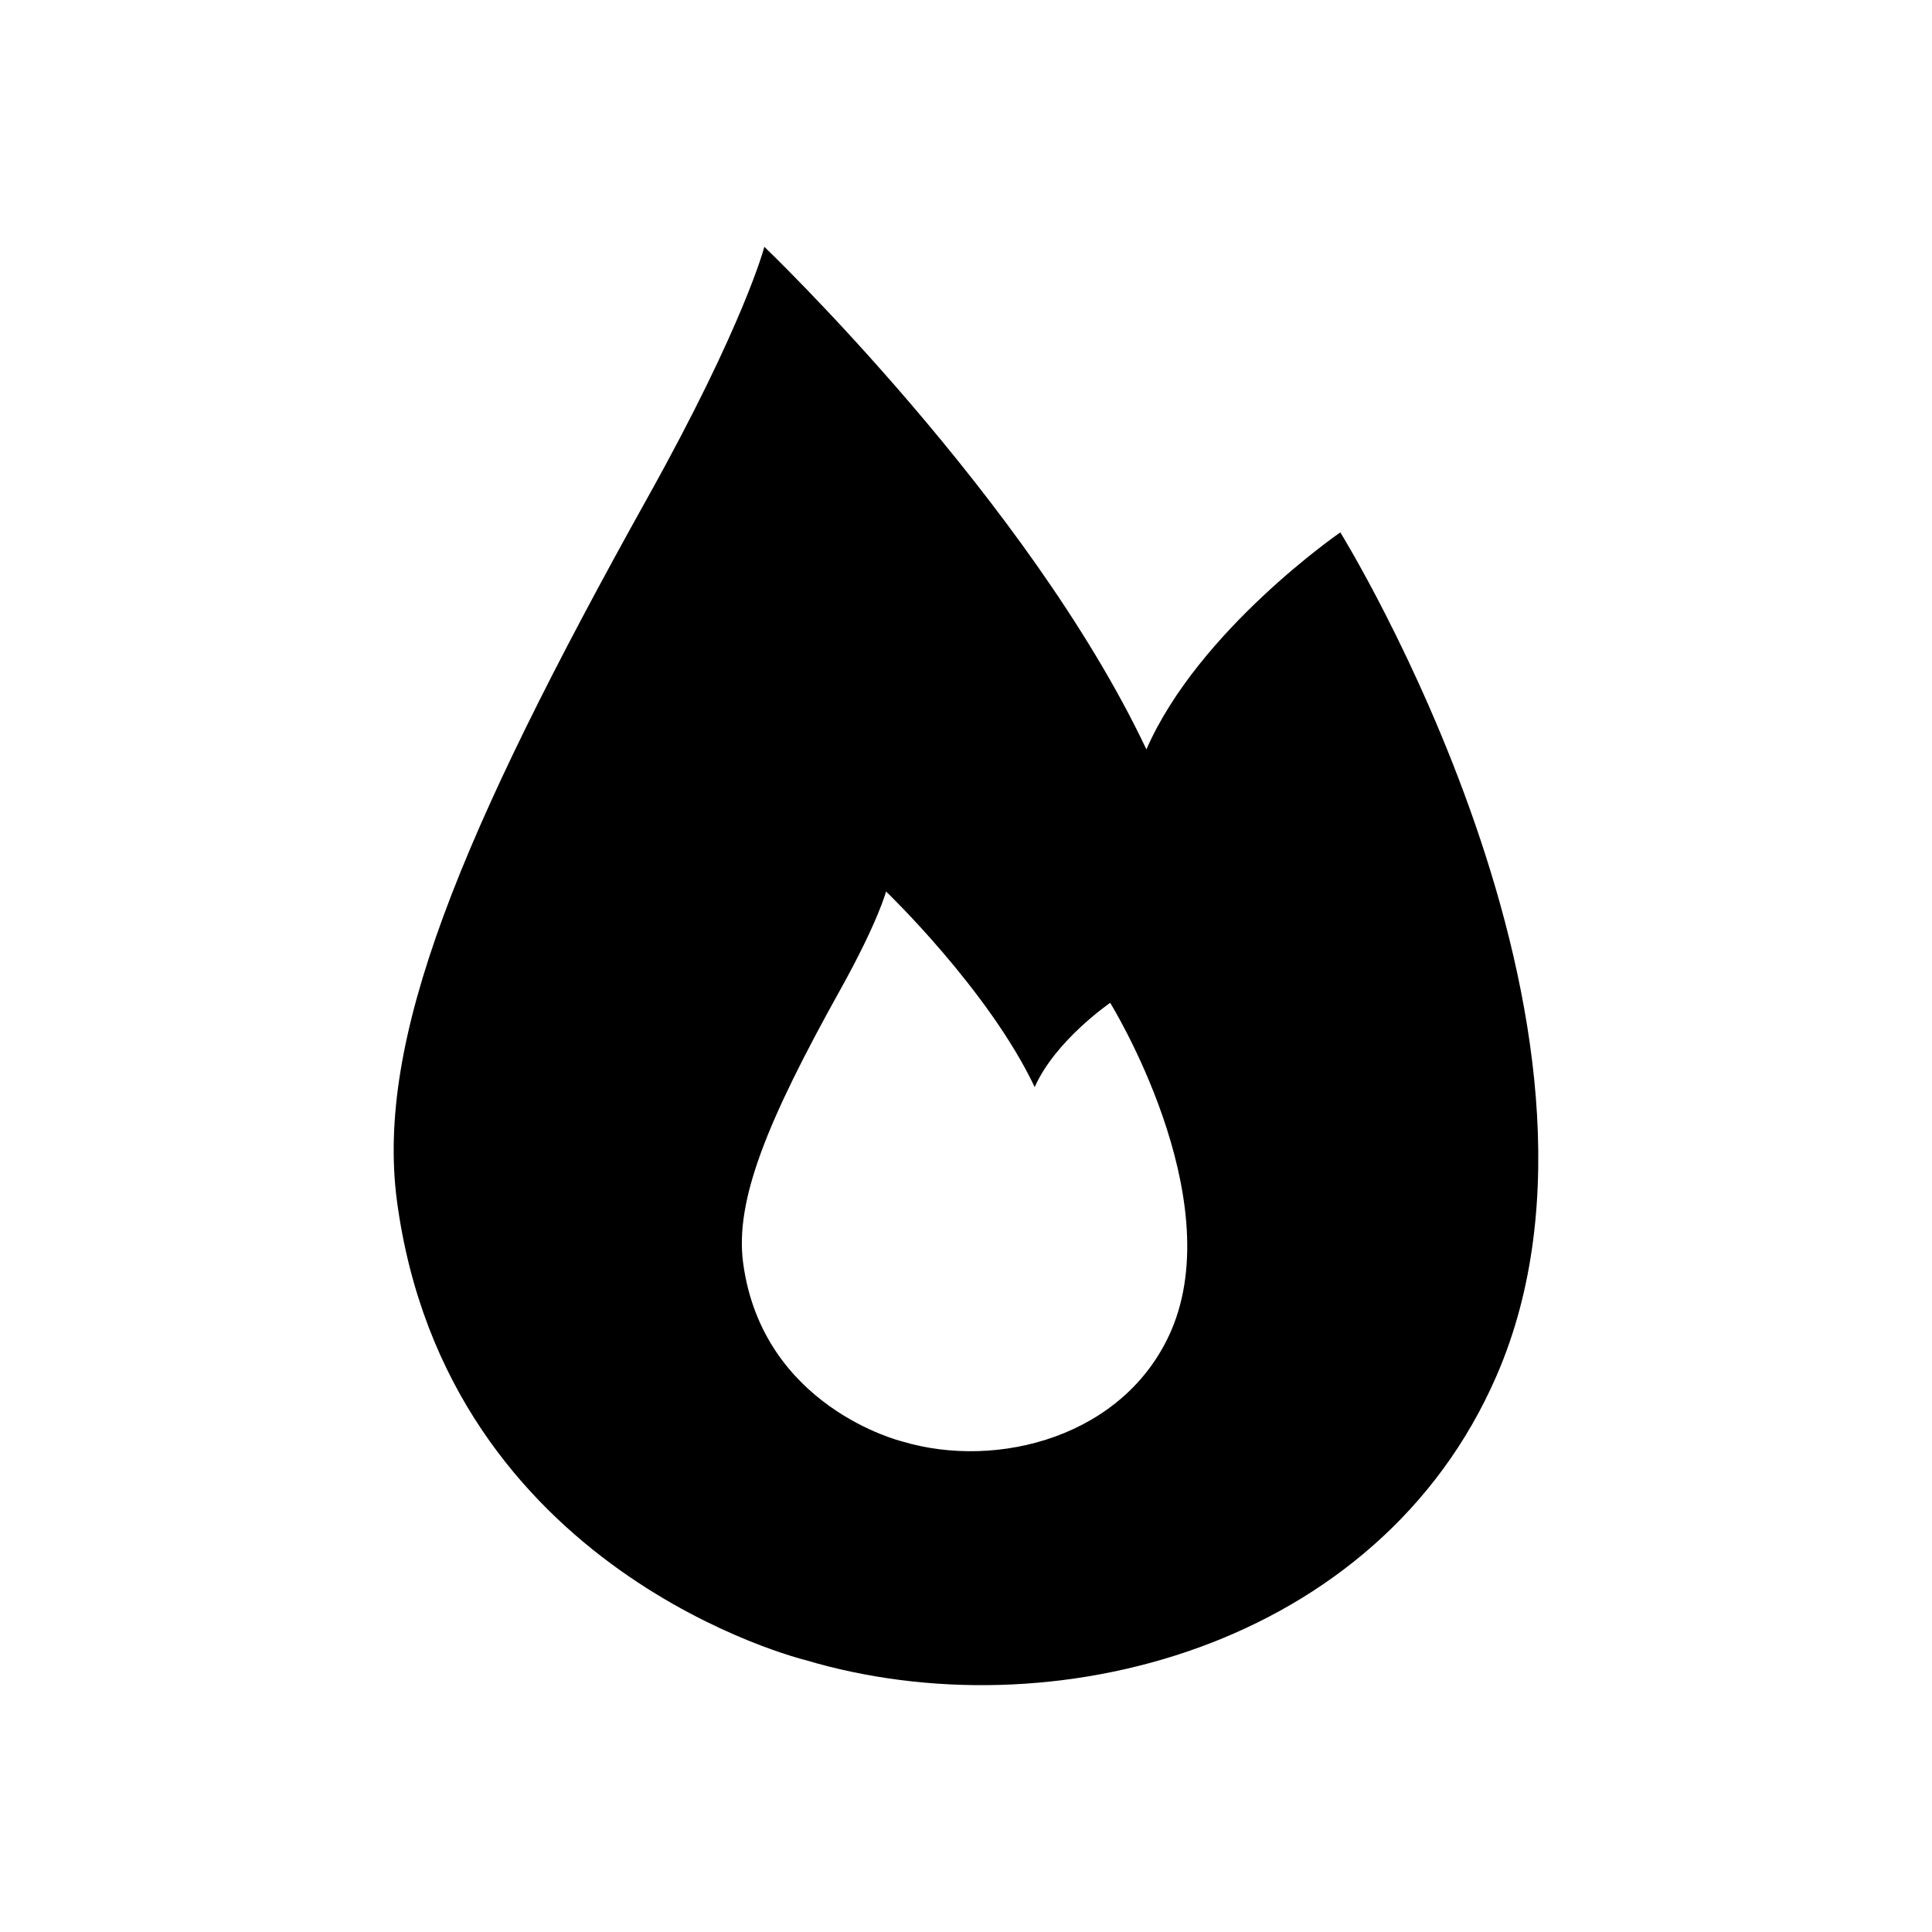 <?xml version="1.0" encoding="UTF-8" standalone="no"?>
<svg width="16px" height="16px" viewBox="0 0 16 16" version="1.1" xmlns="http://www.w3.org/2000/svg" xmlns:xlink="http://www.w3.org/1999/xlink">
    <!-- Generator: Sketch 3.6.1 (26313) - http://www.bohemiancoding.com/sketch -->
    <title>obj_inflamables</title>
    <desc>Created with Sketch.</desc>
    <defs></defs>
    <g id="Page-1" stroke="none" stroke-width="1" fill="none" fill-rule="evenodd">
        <g id="obj_inflamables" fill="#000000">
            <path d="M11.1,4.409 C11.1,4.409 9.927,5.216 9.494,6.206 C8.511,4.129 6.33,2.044 6.33,2.044 C6.33,2.044 6.164,2.685 5.367,4.114 C3.798,6.929 3.112,8.611 3.287,9.943 C3.698,13.028 6.67,13.748 6.67,13.748 C8.706,14.356 11.416,13.647 12.394,11.393 C13.644,8.517 11.1,4.409 11.1,4.409 M9.698,11.023 C9.317,11.897 8.262,12.175 7.47,11.937 C7.47,11.937 6.314,11.656 6.154,10.457 C6.086,9.939 6.353,9.284 6.963,8.189 C7.273,7.631 7.338,7.383 7.338,7.383 C7.338,7.383 8.187,8.197 8.569,9.003 C8.738,8.618 9.194,8.305 9.194,8.305 C9.194,8.305 10.184,9.903 9.698,11.023" id="inflamables"></path>
        </g>
    </g>
</svg>